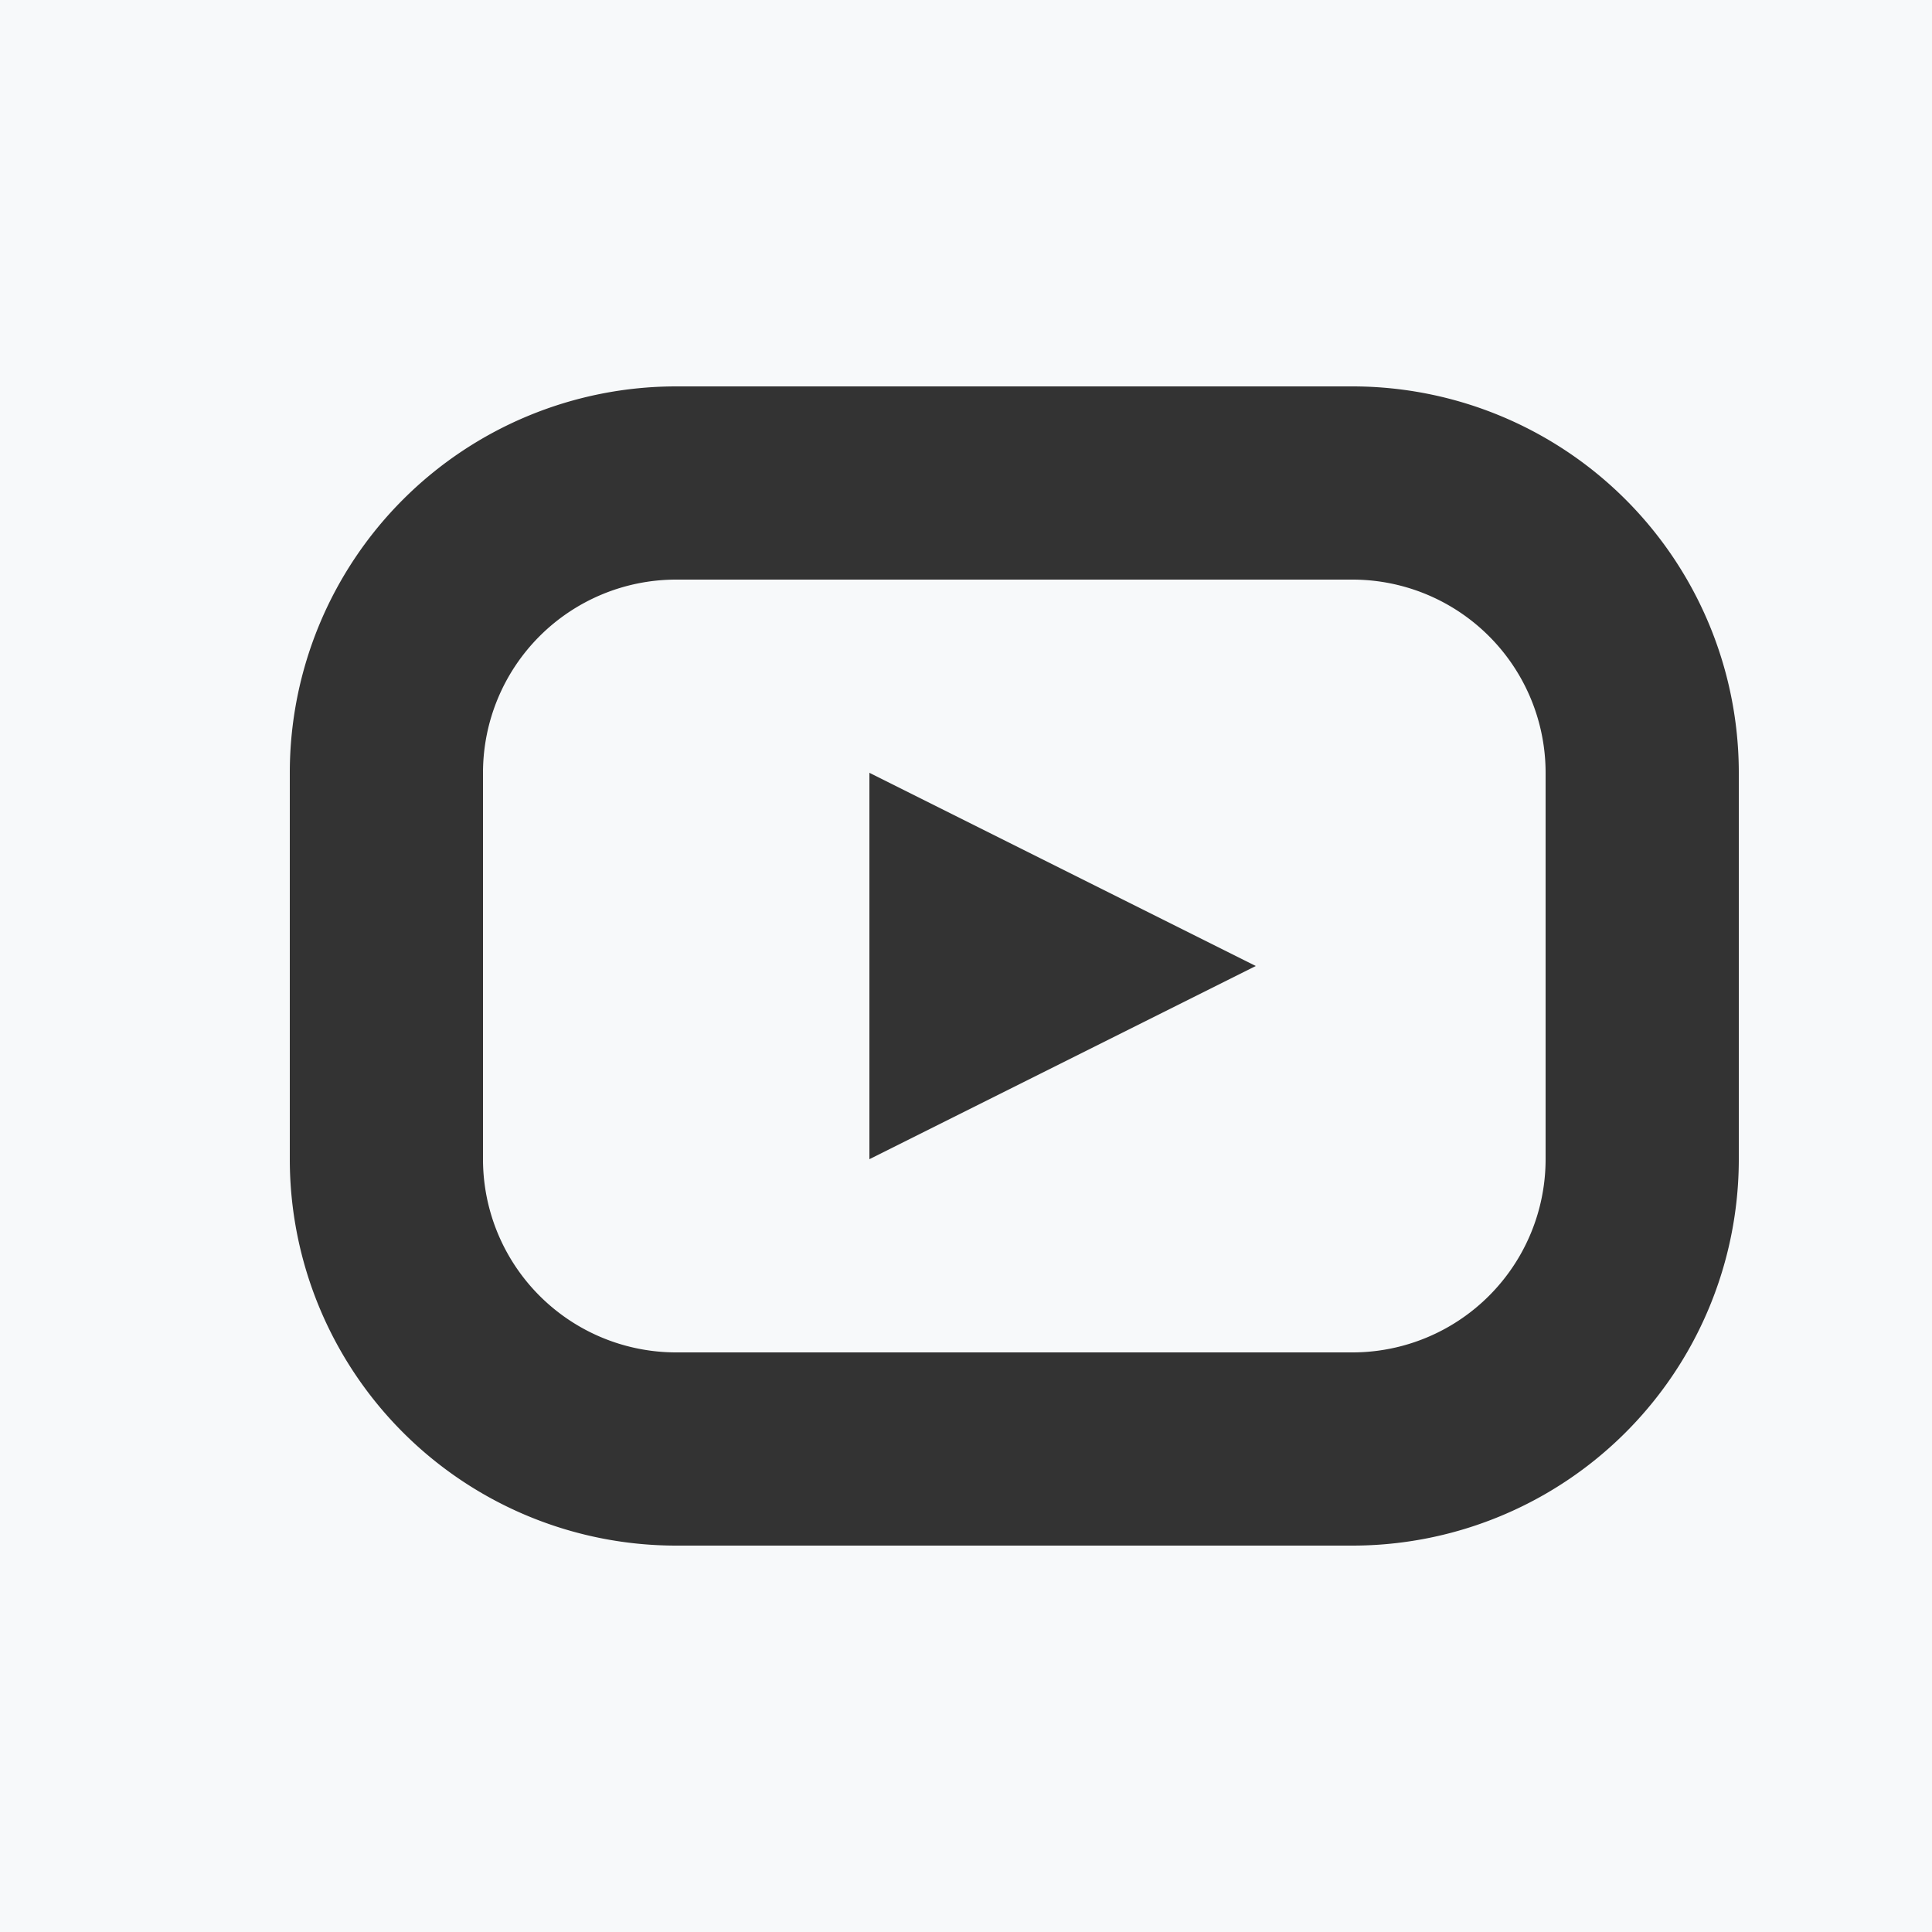 <svg id="Youtube_mask.svg" xmlns="http://www.w3.org/2000/svg" width="20" height="20" viewBox="0 0 20 20">
  <rect x="0" y="0" width="20" height="20" fill="#333333" stroke="none"/>
  <defs>
    <style>
      .cls-1 {
        fill: #f7f9fa;
        fill-rule: evenodd;
      }
    </style>
  </defs>
  <path class="cls-1" d="M442,56h20V76H442V56Zm14,16h-7a4,4,0,0,1-4-4V64a4,4,0,0,1,4-4h7a4,4,0,0,1,4,4v4A4,4,0,0,1,456,72Zm2-8a2,2,0,0,0-2-2h-7a2,2,0,0,0-2,2v4a2,2,0,0,0,2,2h7a2,2,0,0,0,2-2V64Zm-7,0,4,2-4,2V64Z" transform="translate(-442 -56)"/>
</svg>

